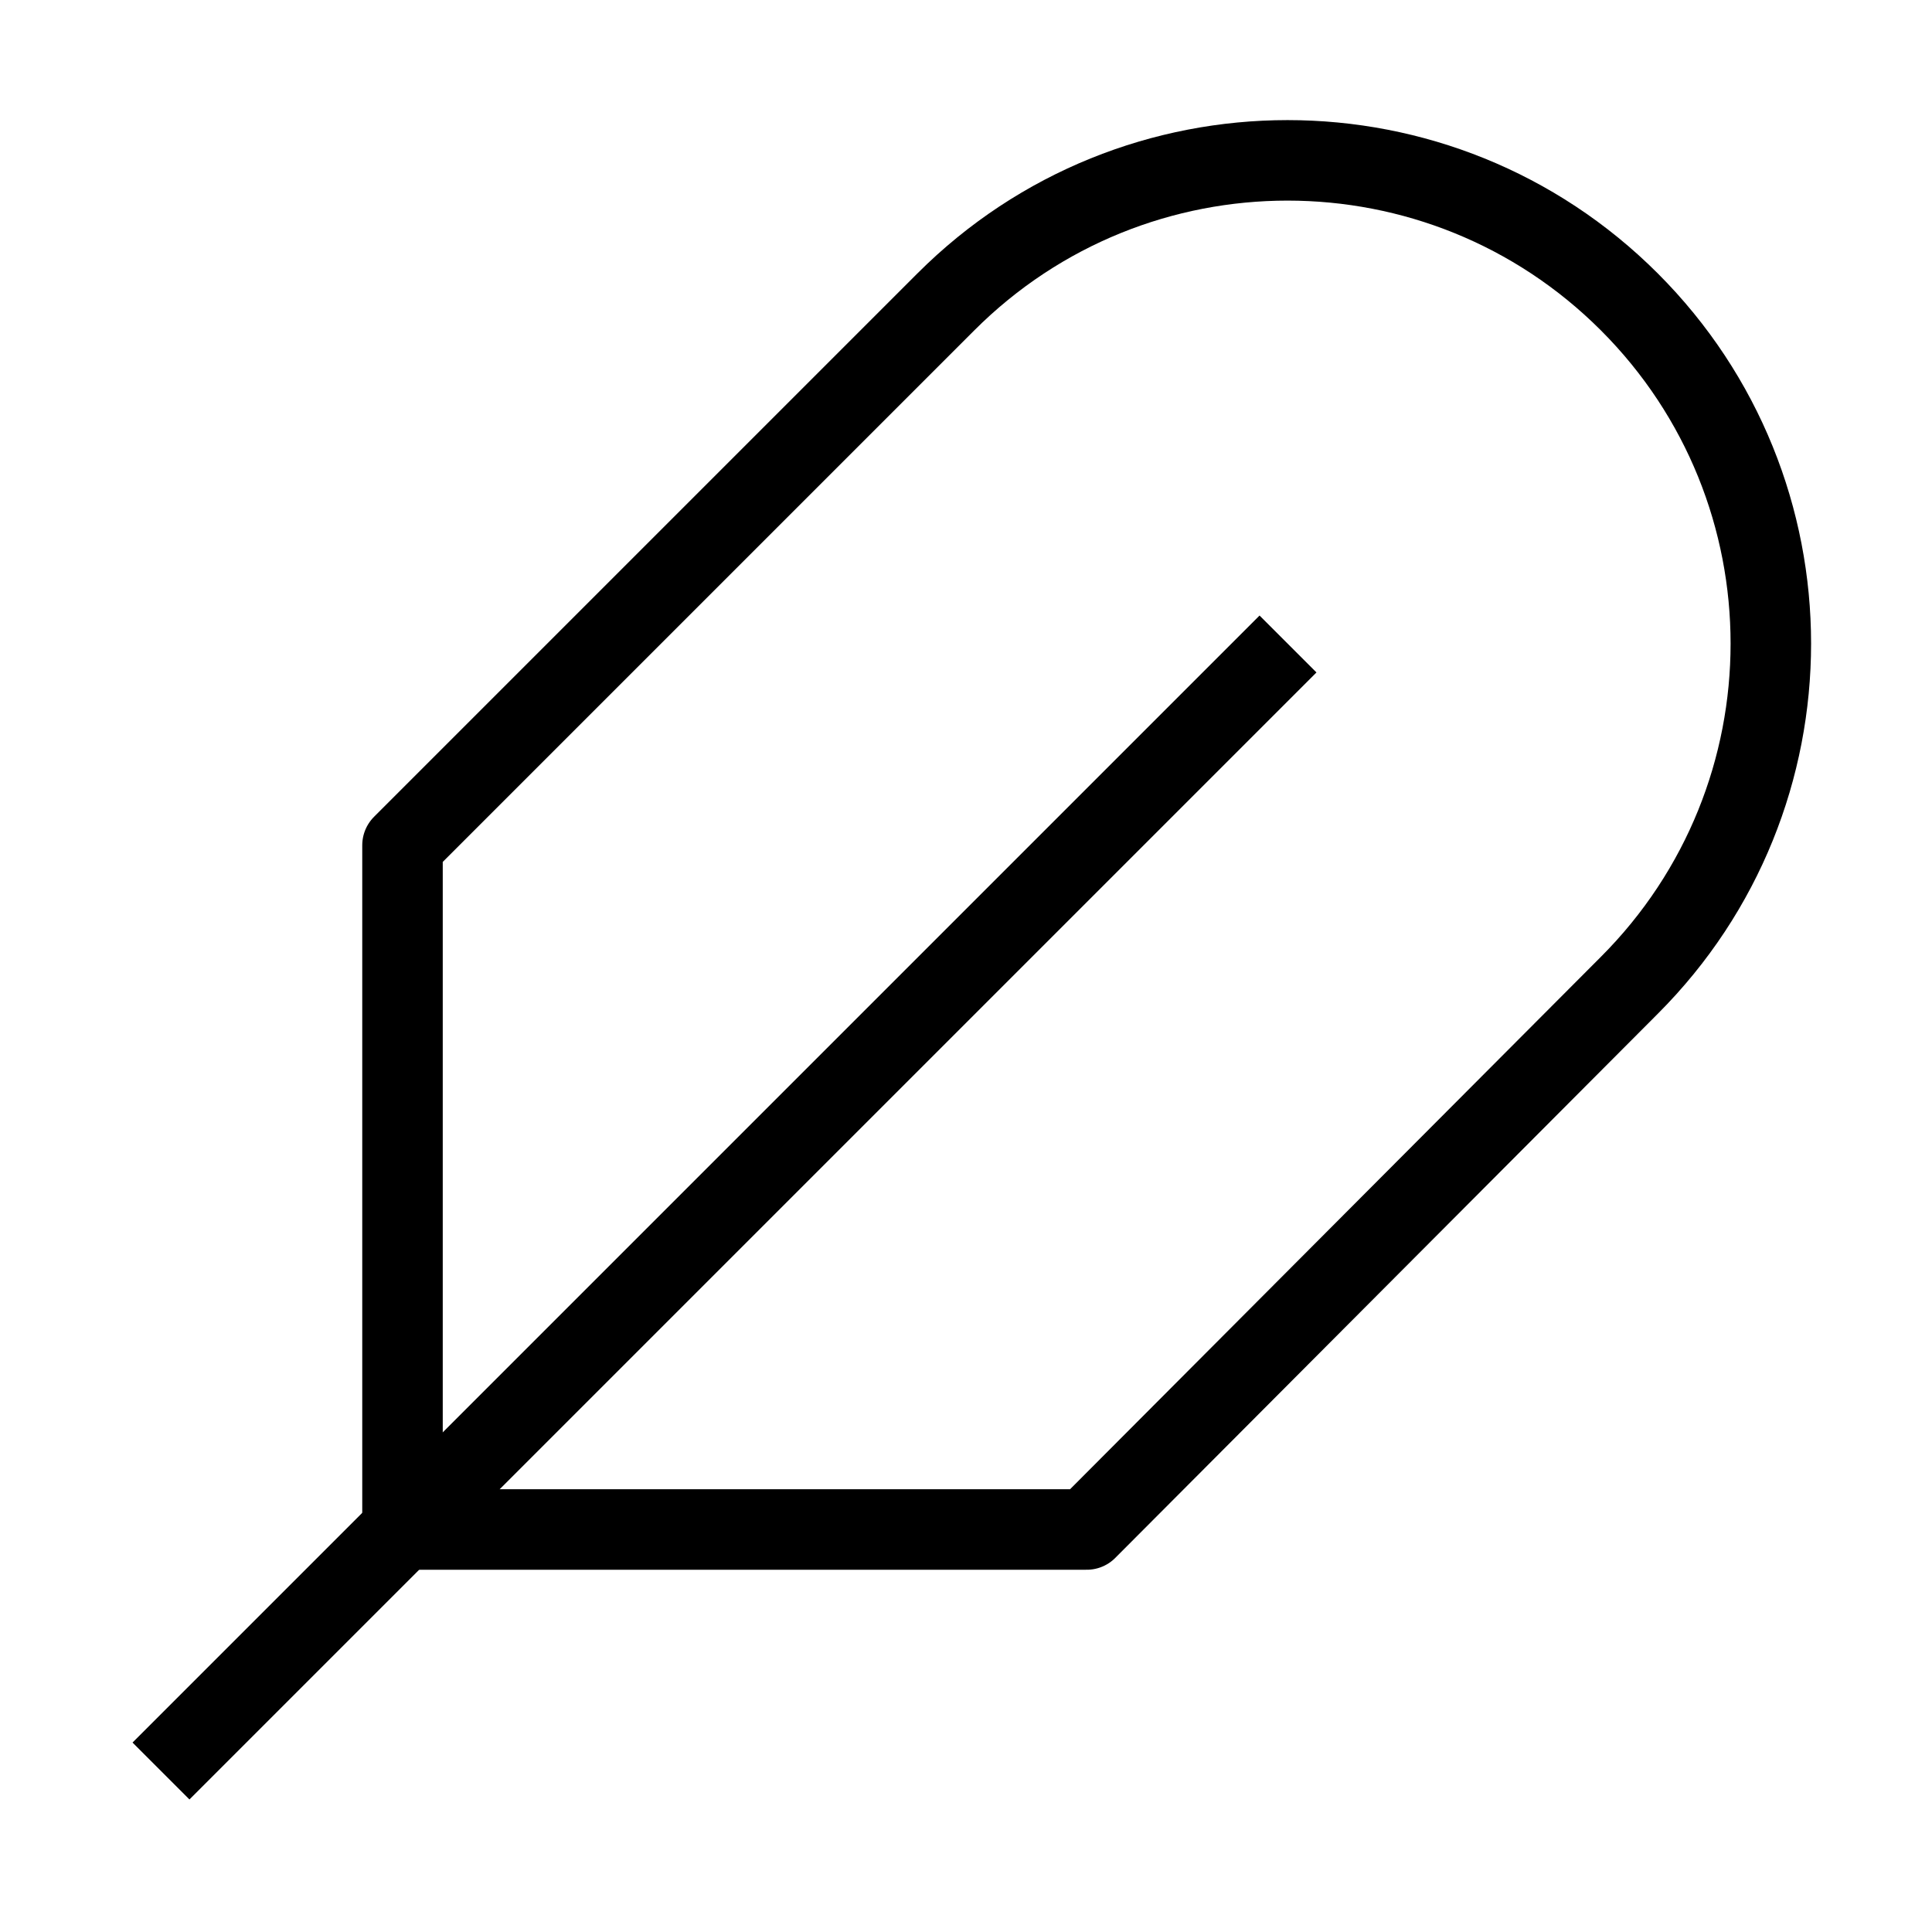<?xml version="1.0" encoding="utf-8"?>
<!-- Generator: Adobe Illustrator 16.0.0, SVG Export Plug-In . SVG Version: 6.00 Build 0)  -->
<!DOCTYPE svg PUBLIC "-//W3C//DTD SVG 1.1//EN" "http://www.w3.org/Graphics/SVG/1.1/DTD/svg11.dtd">
<svg version="1.1" id="Layer_1" xmlns="http://www.w3.org/2000/svg" xmlns:xlink="http://www.w3.org/1999/xlink" x="0px" y="0px"
	 width="24px" height="24px" viewBox="0 0 24 24" enable-background="new 0 0 24 24" xml:space="preserve">
<path fill="none" stroke="#000000" strokeWidth="2" strokeLinecap="round" stroke-linejoin="round" d="M20.24,12.24
	c2.344-2.345,2.344-6.146,0-8.49c-2.345-2.344-6.146-2.344-8.49,0L5,10.5V19h8.5L20.24,12.24z"/>
<line fill="none" stroke="#000000" strokeWidth="2" strokeLinecap="round" stroke-linejoin="round" x1="16" y1="8" x2="2" y2="22"/>
</svg>

